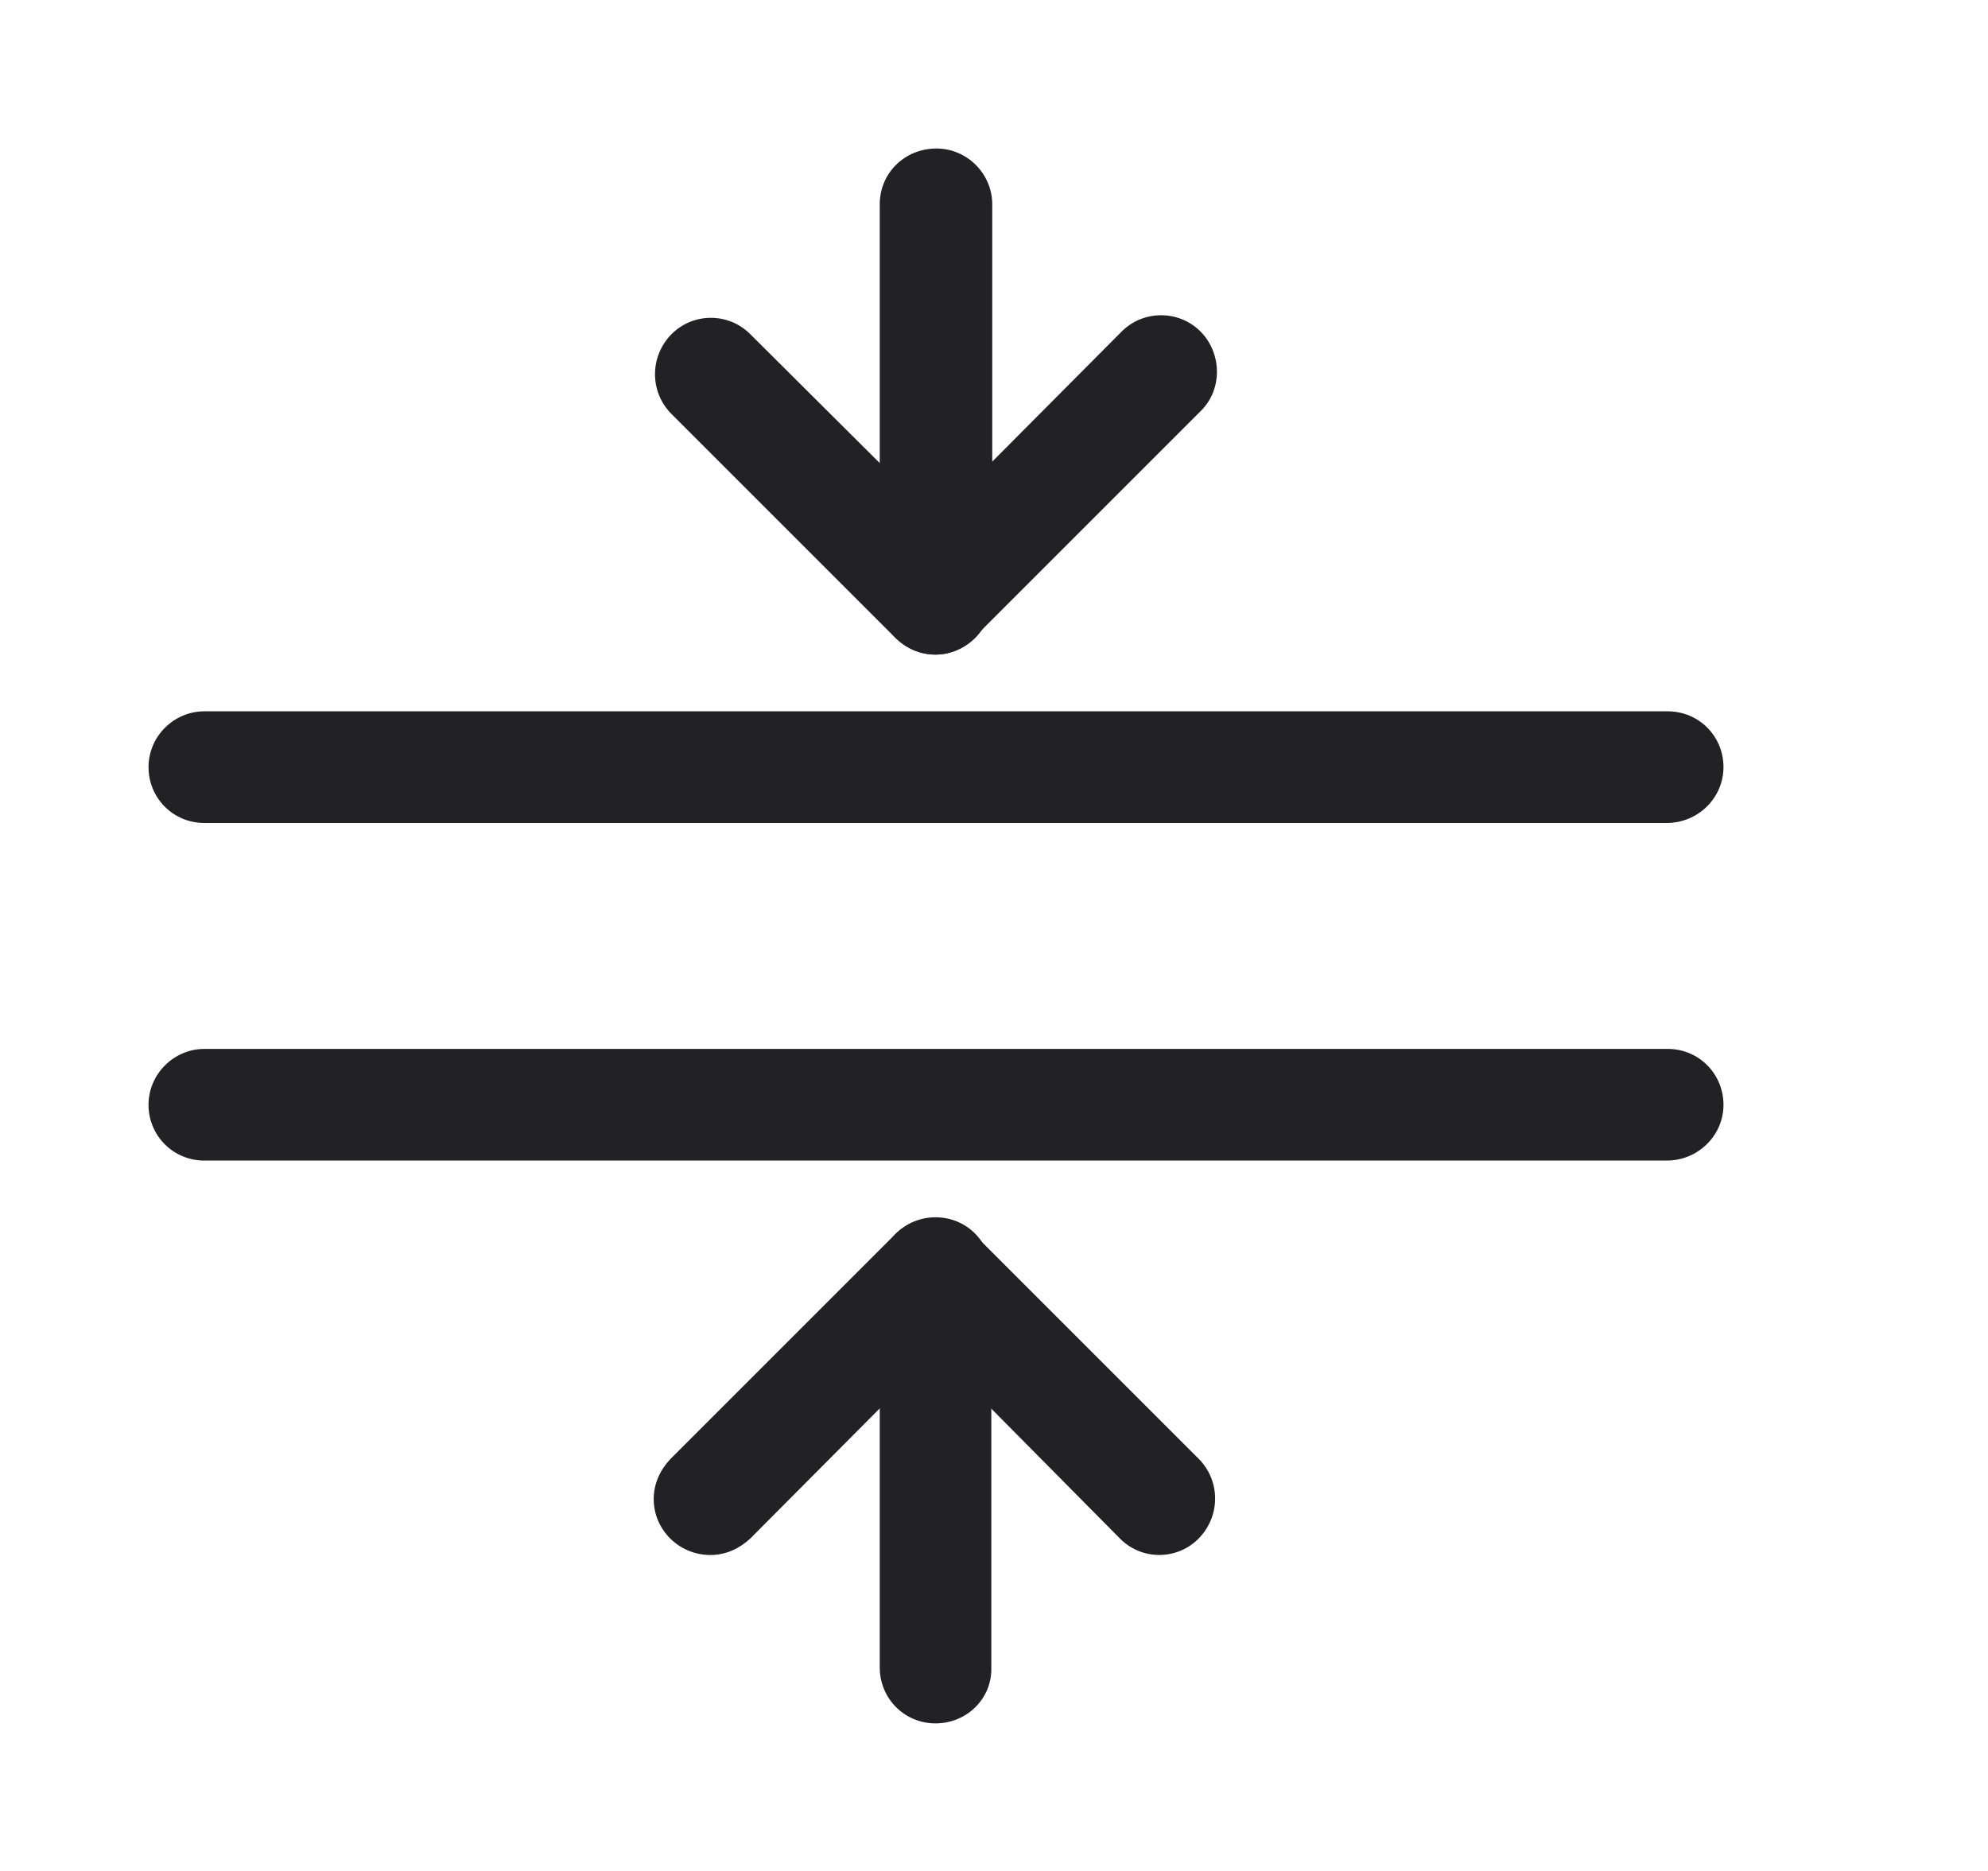 <?xml version="1.0" encoding="UTF-8"?>
<svg width="17px" height="16px" viewBox="0 0 17 16" version="1.1" xmlns="http://www.w3.org/2000/svg" xmlns:xlink="http://www.w3.org/1999/xlink">
    <title>颜色</title>
    <g id="2020/12/16日插件后台设置导航" stroke="none" stroke-width="1" fill="none" fill-rule="evenodd">
        <g id="2020/12/16插件后台设置页" transform="translate(-152, -214)" fill="#222226" fill-rule="nonzero">
            <g id="ic_公共图标_饼状图备份-13" transform="translate(152, 214)">
                <g id="压缩" transform="translate(1, 1)">
                    <path d="M13.252,6.038 L0.748,6.038 C0.478,6.038 0.27,5.822 0.27,5.56 C0.27,5.298 0.486,5.083 0.748,5.083 L13.26,5.083 C13.53,5.083 13.738,5.298 13.738,5.56 C13.738,5.822 13.522,6.038 13.252,6.038 Z M13.252,8.925 L0.748,8.925 C0.478,8.925 0.27,8.709 0.27,8.448 C0.27,8.186 0.486,7.97 0.748,7.97 L13.26,7.97 C13.53,7.97 13.738,8.186 13.738,8.448 C13.738,8.709 13.522,8.925 13.252,8.925 Z M7,4.598 C6.869,4.598 6.754,4.544 6.661,4.459 L4.736,2.534 C4.551,2.342 4.559,2.041 4.744,1.856 C4.929,1.672 5.229,1.672 5.414,1.856 L7,3.435 L8.586,1.841 C8.771,1.649 9.079,1.649 9.264,1.833 C9.449,2.018 9.456,2.326 9.272,2.511 L9.264,2.519 L7.339,4.444 C7.246,4.544 7.123,4.598 7,4.598 Z" id="形状"></path>
                    <path d="M7,4.598 C6.731,4.598 6.523,4.382 6.523,4.12 L6.523,0.748 C6.523,0.478 6.738,0.27 7.008,0.27 C7.27,0.27 7.485,0.486 7.485,0.748 L7.485,4.12 C7.477,4.382 7.262,4.598 7,4.598 Z M5.075,12.298 C4.806,12.298 4.59,12.082 4.59,11.82 C4.59,11.689 4.644,11.574 4.729,11.481 L6.654,9.556 C6.838,9.372 7.146,9.372 7.331,9.556 L9.256,11.481 C9.441,11.674 9.433,11.974 9.248,12.159 C9.064,12.344 8.763,12.344 8.579,12.159 L7,10.565 L5.414,12.159 C5.321,12.244 5.206,12.298 5.075,12.298 L5.075,12.298 Z" id="形状"></path>
                    <path d="M7,13.738 C6.731,13.738 6.523,13.522 6.523,13.26 L6.523,9.888 C6.523,9.618 6.738,9.41 7,9.41 C7.27,9.41 7.477,9.626 7.477,9.888 L7.477,13.26 C7.485,13.522 7.27,13.738 7,13.738 Z" id="路径"></path>
                </g>
            </g>
        </g>
    </g>
</svg>